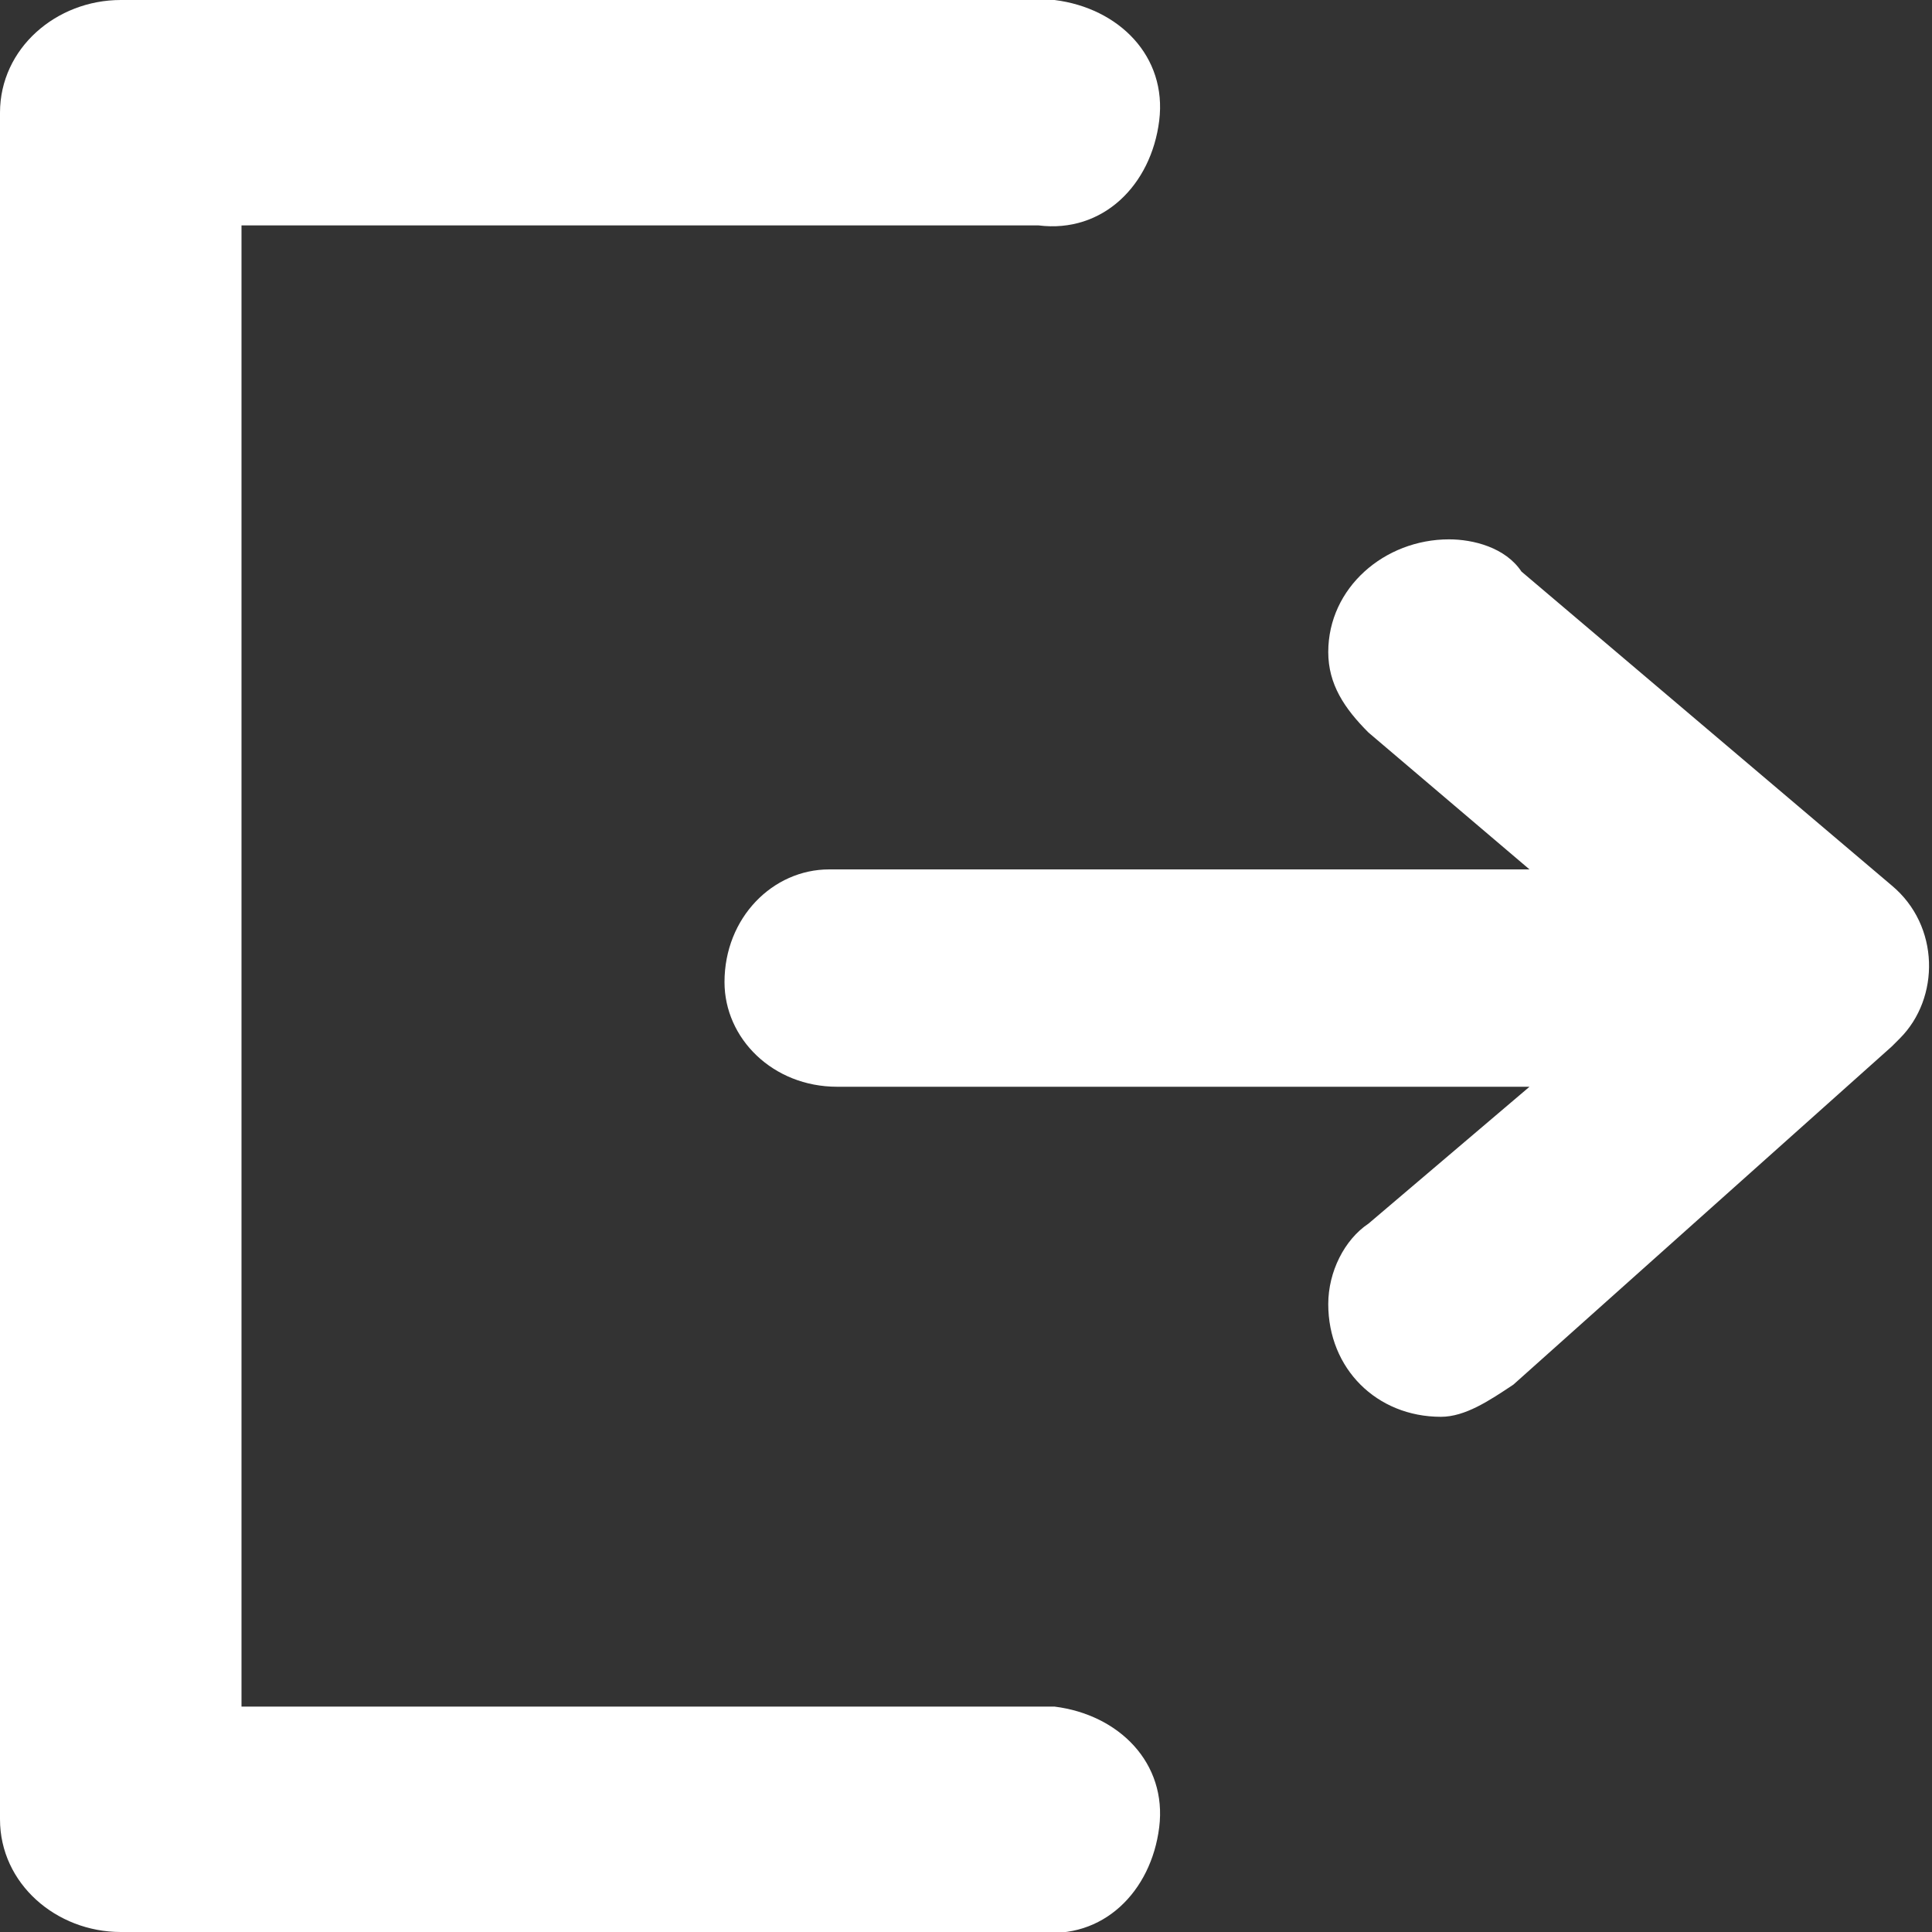 <?xml version="1.0" encoding="utf-8"?>
<!-- Generator: Adobe Illustrator 25.4.1, SVG Export Plug-In . SVG Version: 6.00 Build 0)  -->
<svg version="1.1" id="图层_1" xmlns="http://www.w3.org/2000/svg" xmlns:xlink="http://www.w3.org/1999/xlink" x="0px" y="0px"
	 viewBox="0 0 24 24" style="enable-background:new 0 0 24 24;" xml:space="preserve">
<rect x="0" y="0" width="24" height="24" fill="#333333" stroke="none"/>
<style type="text/css">
	.st0{fill-rule:evenodd;clip-rule:evenodd;fill:#fff;}
</style>
<path id="形状_12" class="st0" d="M0,12v10.6C0,23.4,0.7,24,1.5,24c0,0,0,0,0,0h11.4c0.8,0.1,1.4-0.5,1.5-1.3
	c0.1-0.8-0.5-1.4-1.3-1.5c-0.1,0-0.1,0-0.2,0H3V2.8h9.9c0.8,0.1,1.4-0.5,1.5-1.3c0.1-0.8-0.5-1.4-1.3-1.5c-0.1,0-0.1,0-0.2,0H1.5
	C0.7,0,0,0.6,0,1.4V12z M23.5,11c0.6,0.5,0.6,1.4,0.1,1.9c0,0-0.1,0.1-0.1,0.1l-4.7,4.2c-0.3,0.2-0.6,0.4-0.9,0.4
	c-0.8,0-1.4-0.6-1.4-1.4c0-0.4,0.2-0.8,0.5-1l2-1.7h-8.6c-0.8,0-1.4-0.6-1.4-1.3c0-0.8,0.6-1.4,1.3-1.4c0,0,0,0,0.1,0h8.6l-2-1.7
	c-0.3-0.3-0.5-0.6-0.5-1c0-0.8,0.7-1.4,1.5-1.4c0.3,0,0.7,0.1,0.9,0.4L23.5,11L23.5,11L23.5,11z"/>
</svg>
